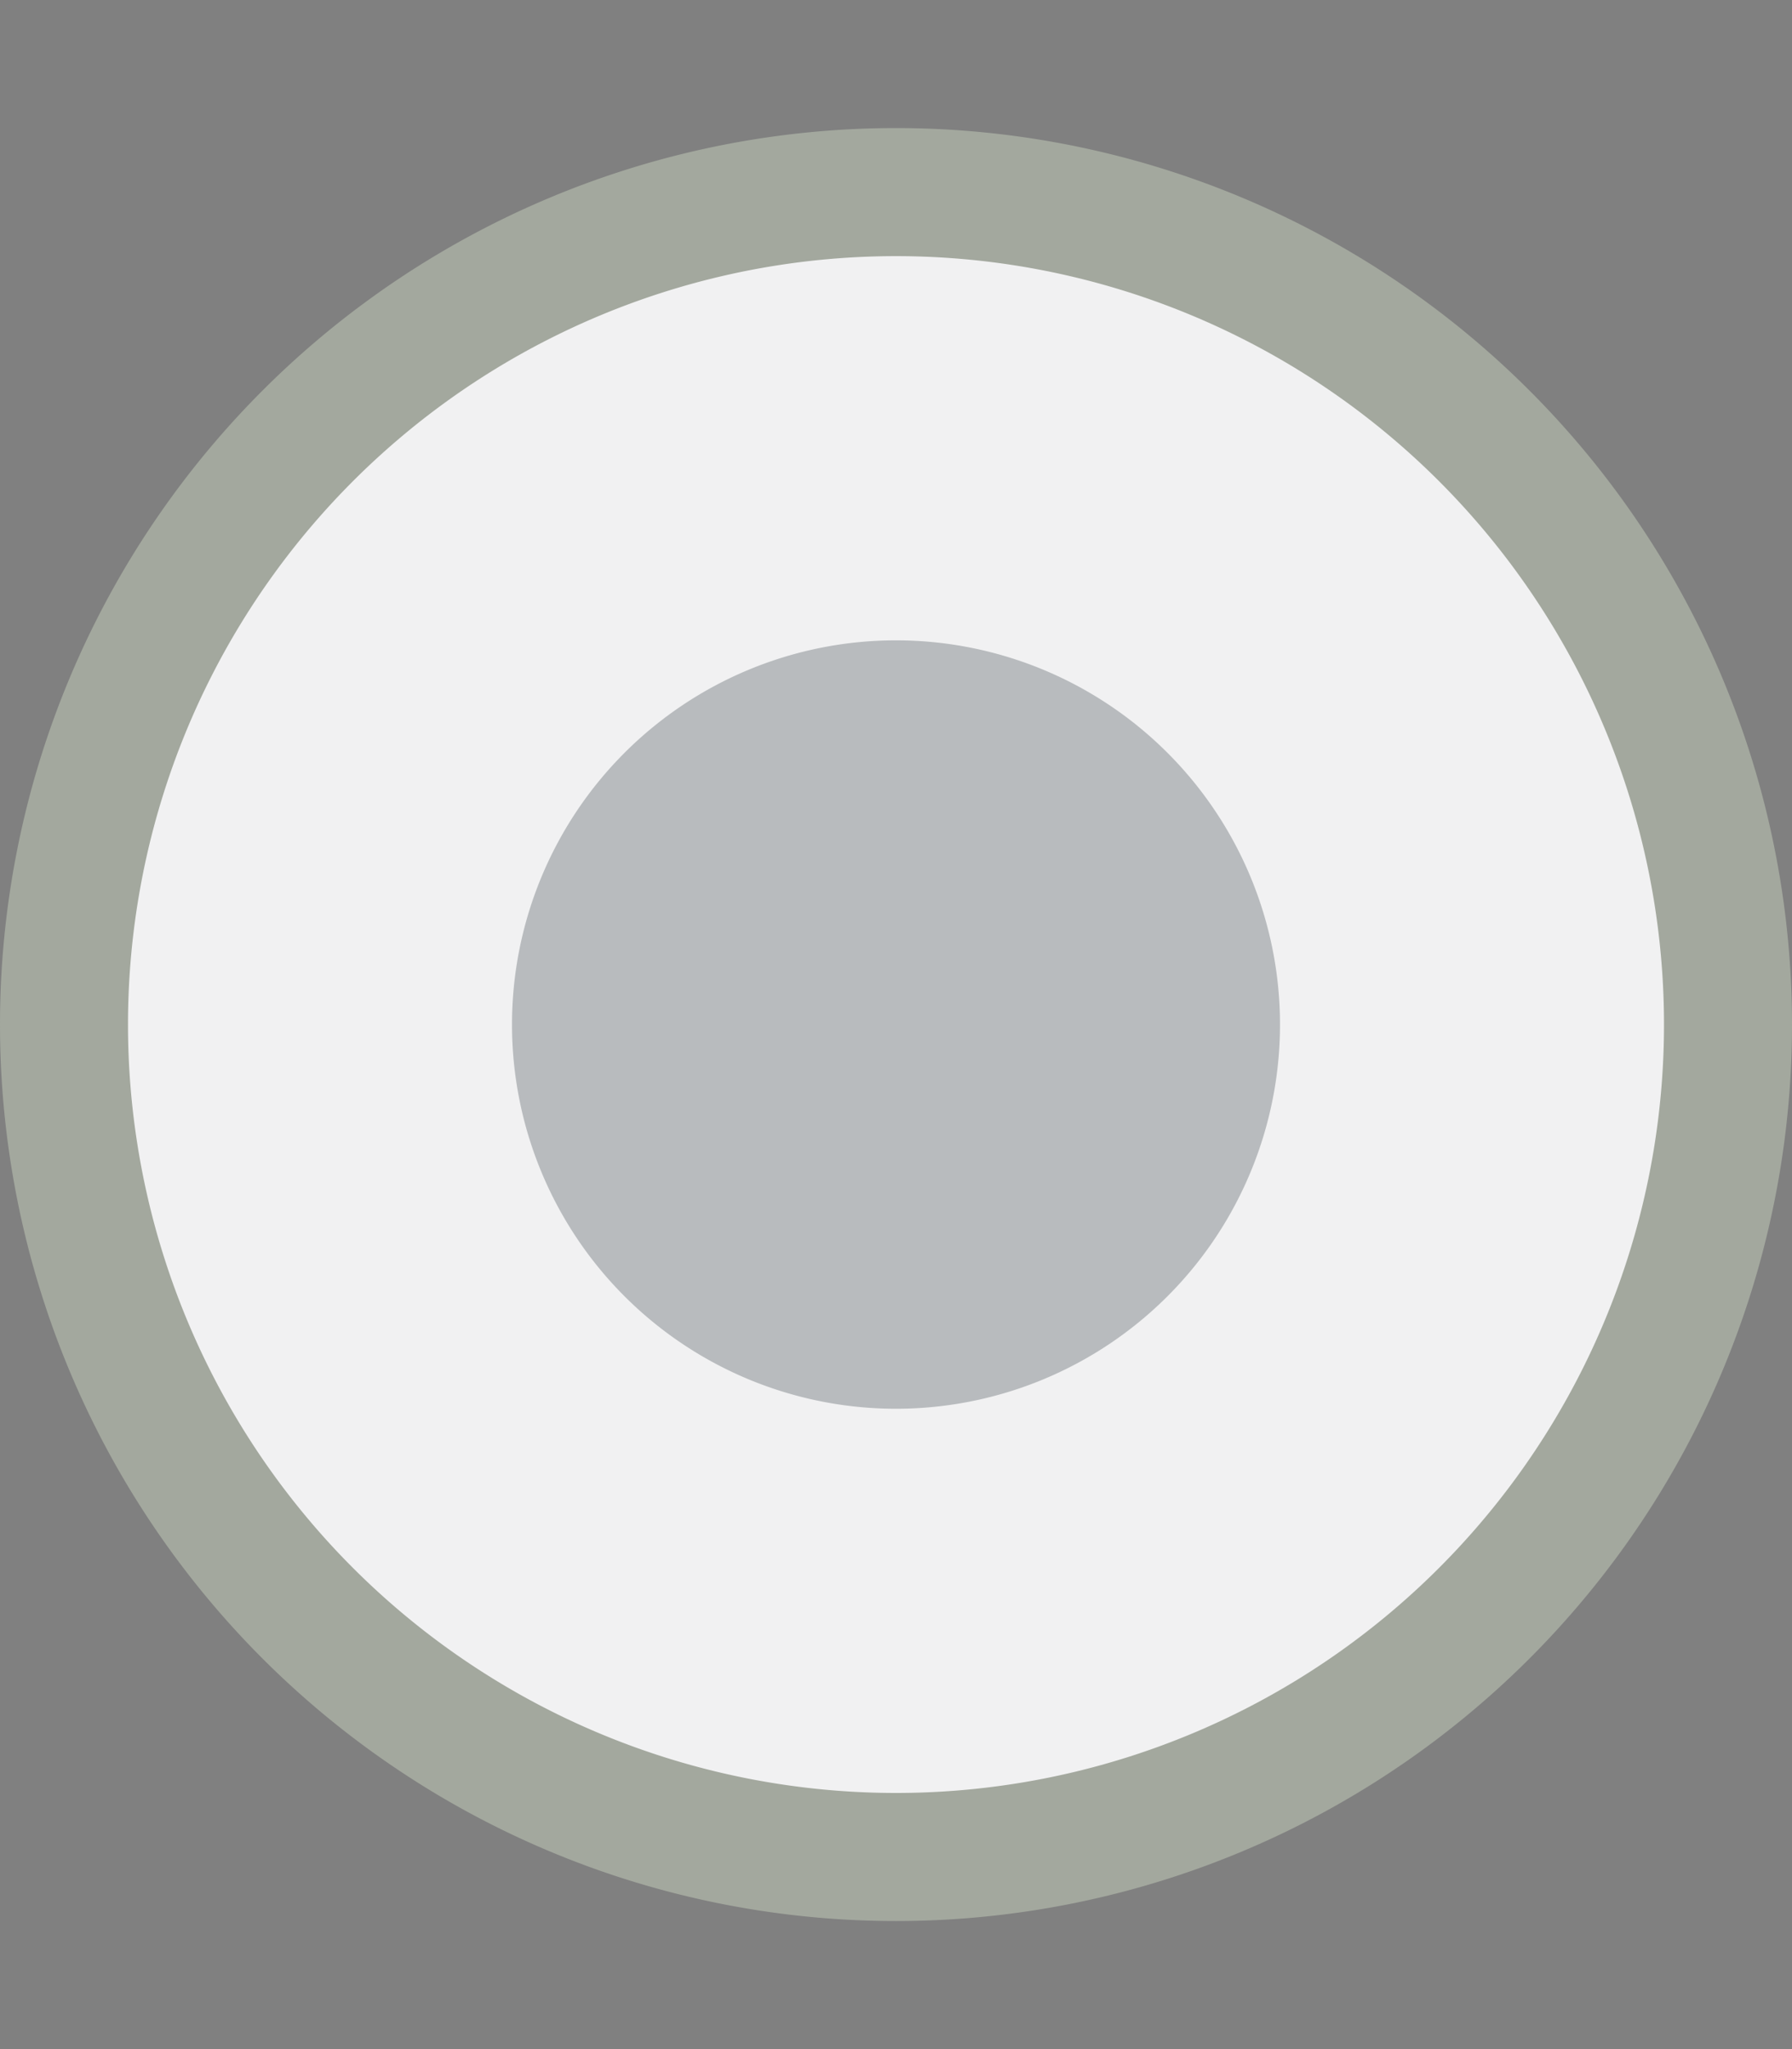 <svg xmlns="http://www.w3.org/2000/svg" xmlns:svg="http://www.w3.org/2000/svg" xmlns:xlink="http://www.w3.org/1999/xlink" id="svg2985" width="14" height="16" version="1.1"><rect width="100%" height="100%" fill="#808080" stroke="none"/><defs id="defs2987"><linearGradient id="linearGradient3814"><stop id="stop3816" offset="0" stop-color="#676c64" stop-opacity="1"/><stop id="stop3818" offset="1" stop-color="#b0b4ae" stop-opacity="1"/></linearGradient><linearGradient id="linearGradient3806"><stop id="stop3808" offset="0" stop-color="#546272" stop-opacity="1"/><stop id="stop3810" offset="1" stop-color="#2f3740" stop-opacity="1"/></linearGradient><linearGradient id="linearGradient3773"><stop id="stop3775" offset="0" stop-color="#fff" stop-opacity="1"/><stop id="stop3769" offset=".5" stop-color="#f4f6f4" stop-opacity="1"/><stop id="stop3777" offset="1" stop-color="#c8cdc8" stop-opacity="1"/></linearGradient><linearGradient id="linearGradient3812" x1="8" x2="8" y1="10" y2="8" gradientUnits="userSpaceOnUse" xlink:href="#linearGradient3806"/></defs><g id="layer1"><path id="path3769" fill="#a3a89e" fill-opacity="1" d="M 15,8 A 7,7 0 1 1 1,8 7,7 0 1 1 15,8 z" transform="translate(-1,0)"/><path id="path3771" fill="#f1f1f2" fill-opacity="1" d="M 14,8 A 6,6 0 1 1 2,8 6,6 0 1 1 14,8 z" transform="translate(-1,0)"/><path id="path3783" fill="#343c44" fill-opacity="1" d="M 11,8 A 3,3 0 1 1 5,8 3,3 0 1 1 11,8 z" opacity=".3" transform="translate(-1,0)"/></g></svg>
